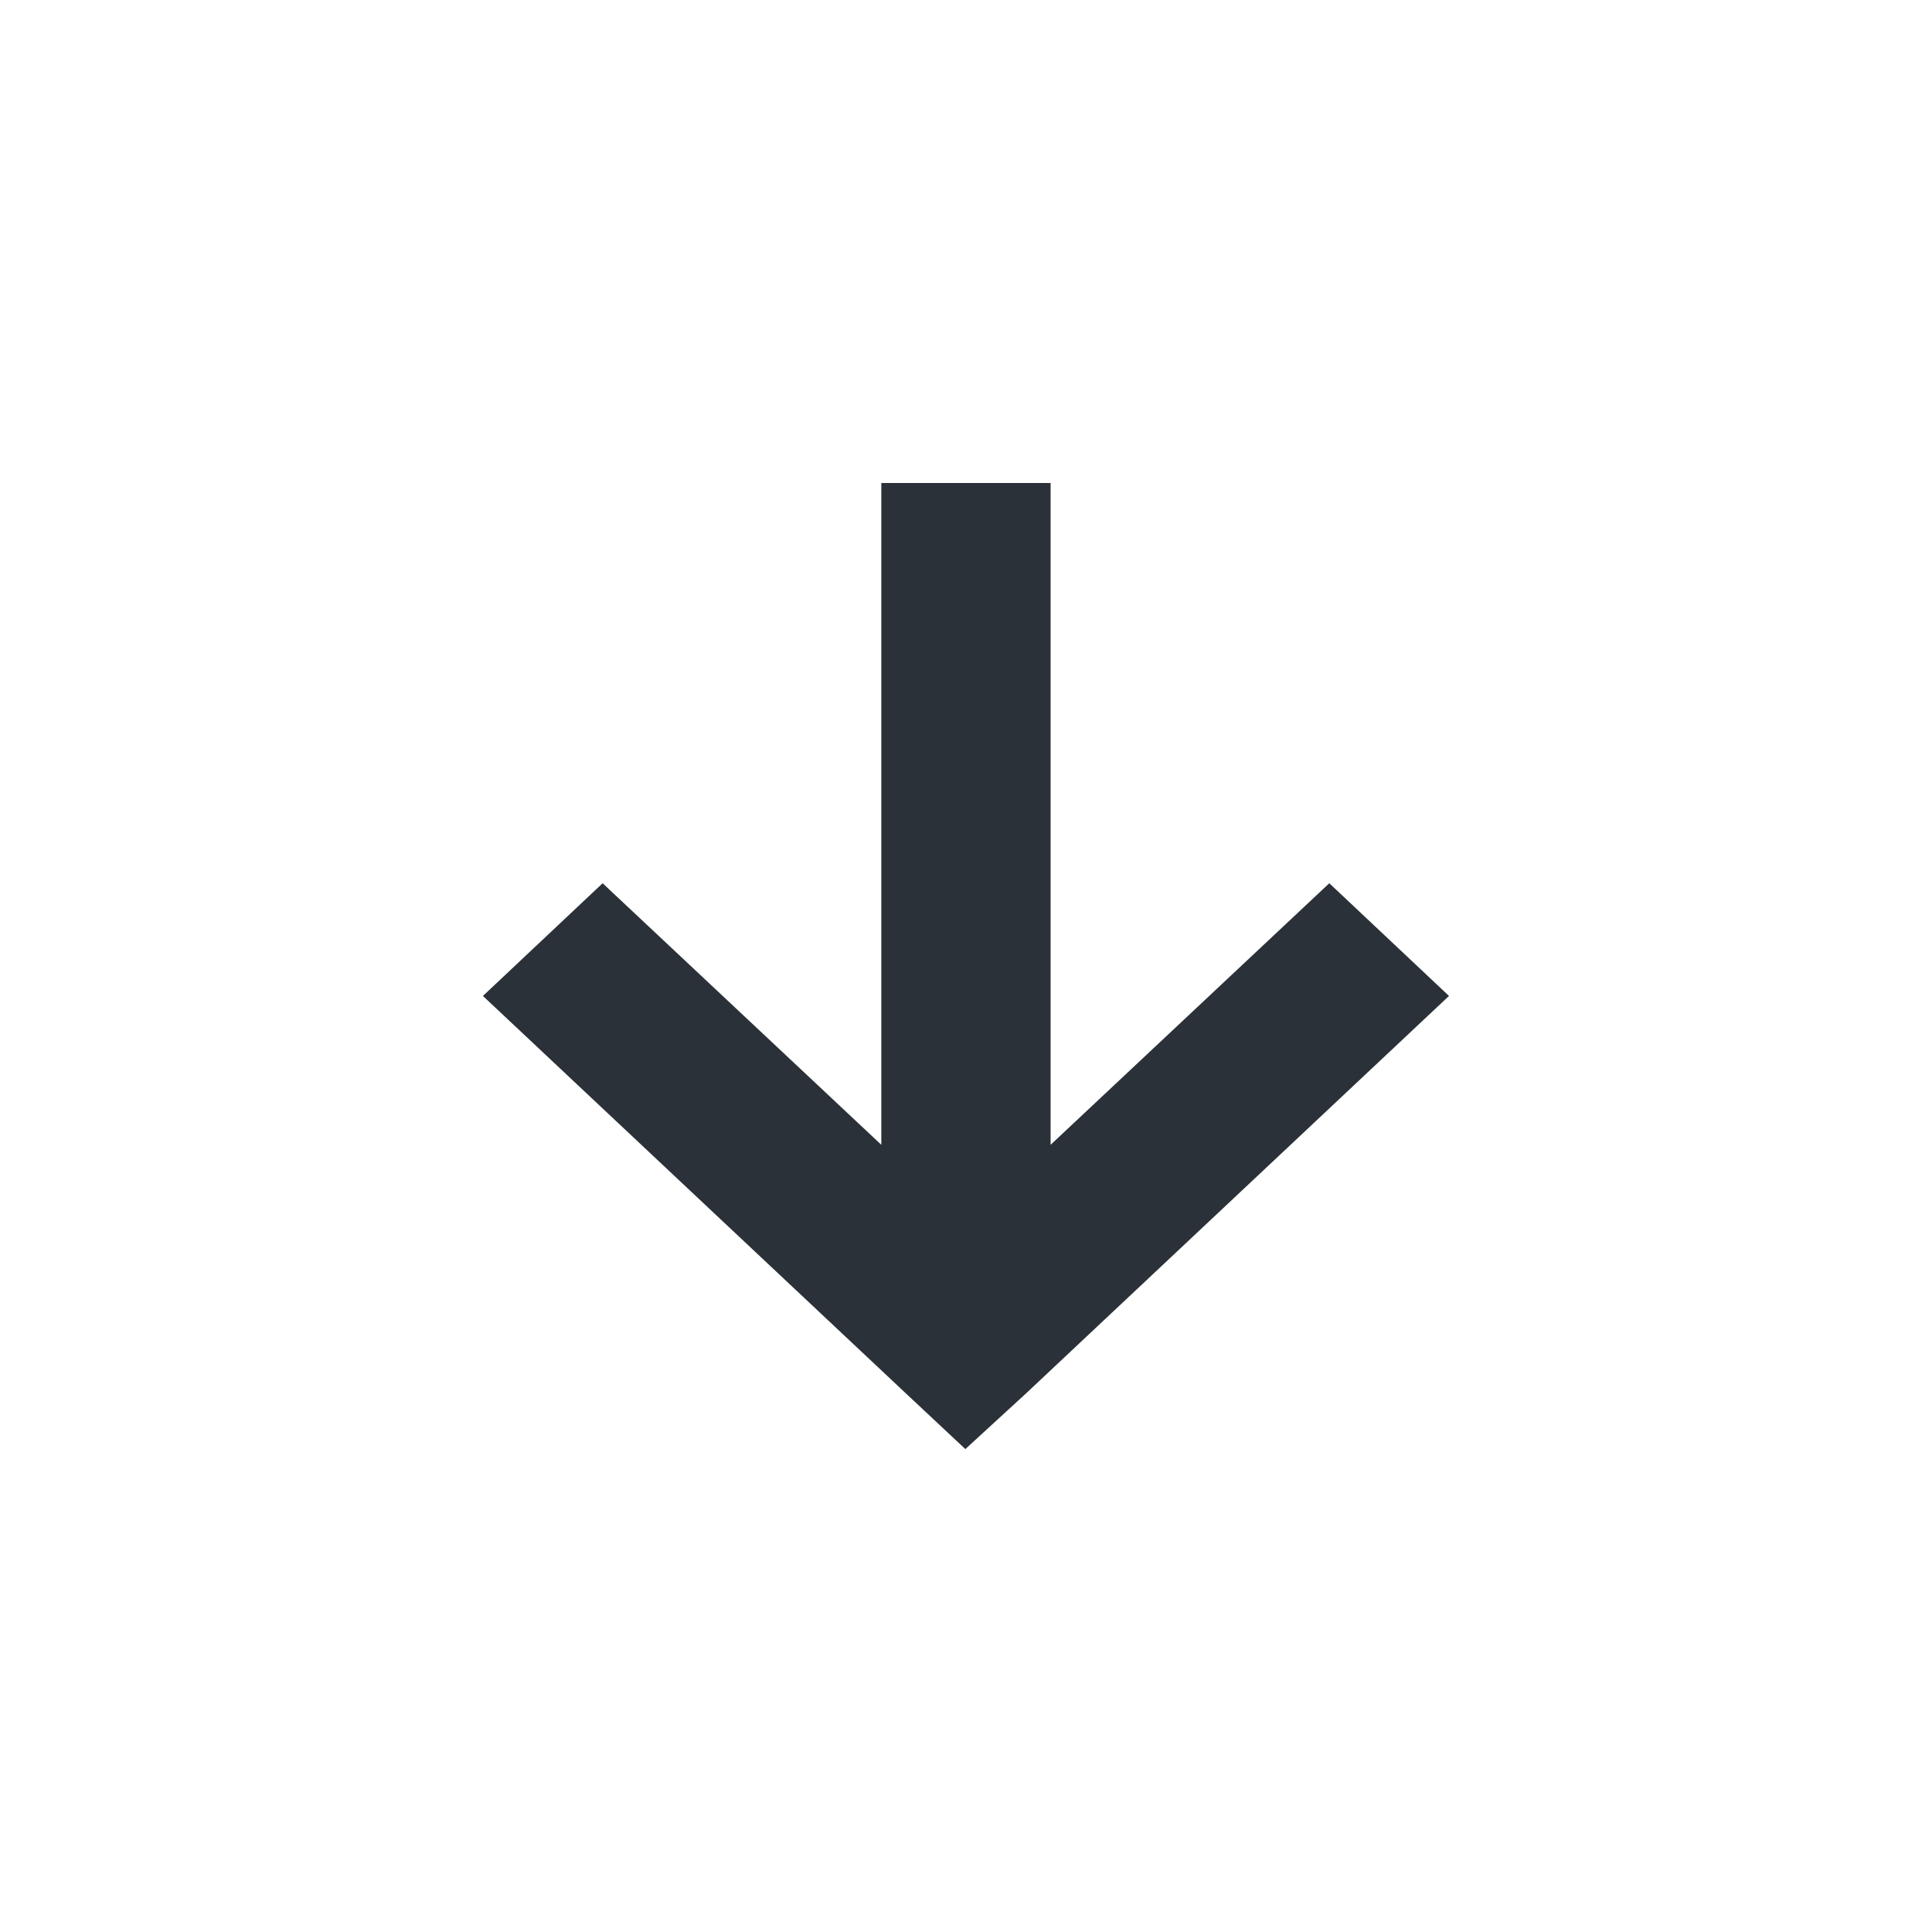 <svg width="24" height="24" viewBox="0 0 24 24" xmlns="http://www.w3.org/2000/svg"><title>655BDDC5-6017-4A67-8EBB-2F155530E638</title><desc>Created with sketchtool.</desc><path d="M13.051 14.221l3.462-3.249 1.487 1.4-5.256 4.939-.752.69-.736-.689-5.257-4.94 1.487-1.4 3.462 3.249v-8.221h2.103z" fill="#2B3138" fill-rule="nonzero"/></svg>
